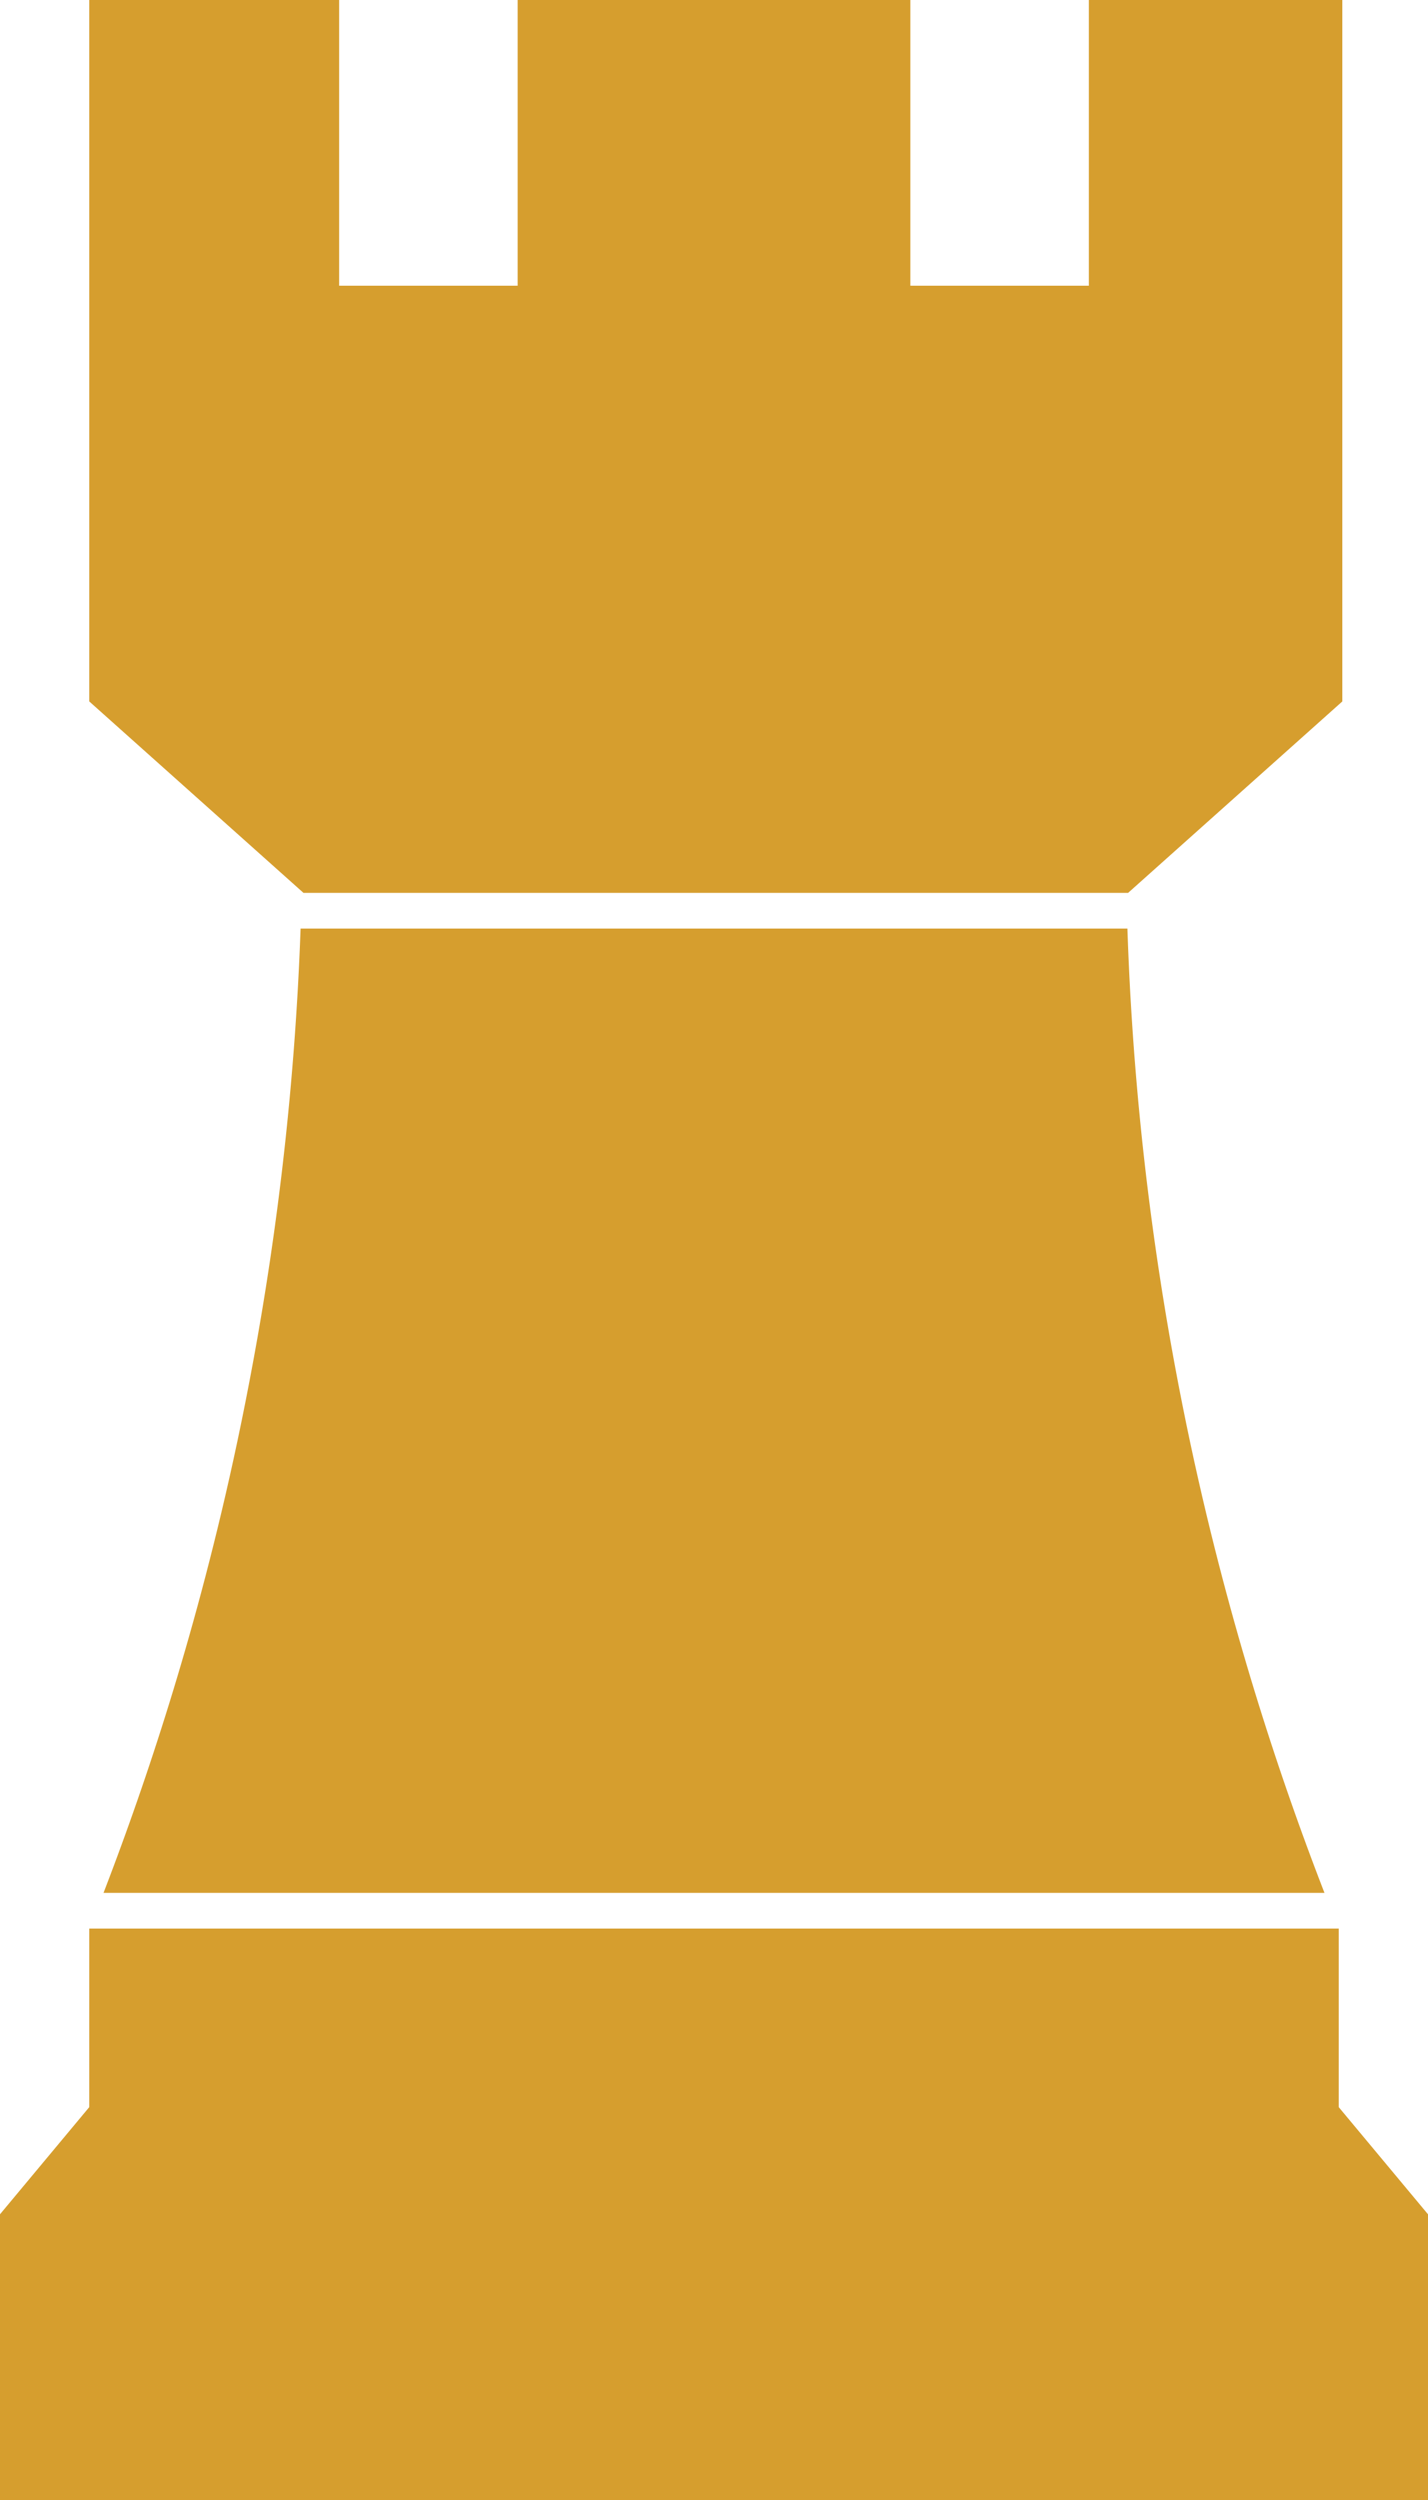 <svg fill="#d69e2e" height="100%" width="100%" xmlns="http://www.w3.org/2000/svg" viewBox="30 15 40 70">
  <path d="M37 53.61A83.09 83.09 0 0132.9 68h34.2a82.27 82.27 0 01-5.52-27H38.42A83.16 83.16 0 0137 53.61zM67.5 74v-5h-35v5L30 77v8h40v-8l-2.5-3zM38.07 24.06l-.07-.42a1.45 1.45 0 00.07.42z"/>
  <path d="M60.5 15v8h-5v-8h-11v8h-5v-8h-7v19.64l6 5.36h23.1l6-5.36V15z"/>
</svg>
